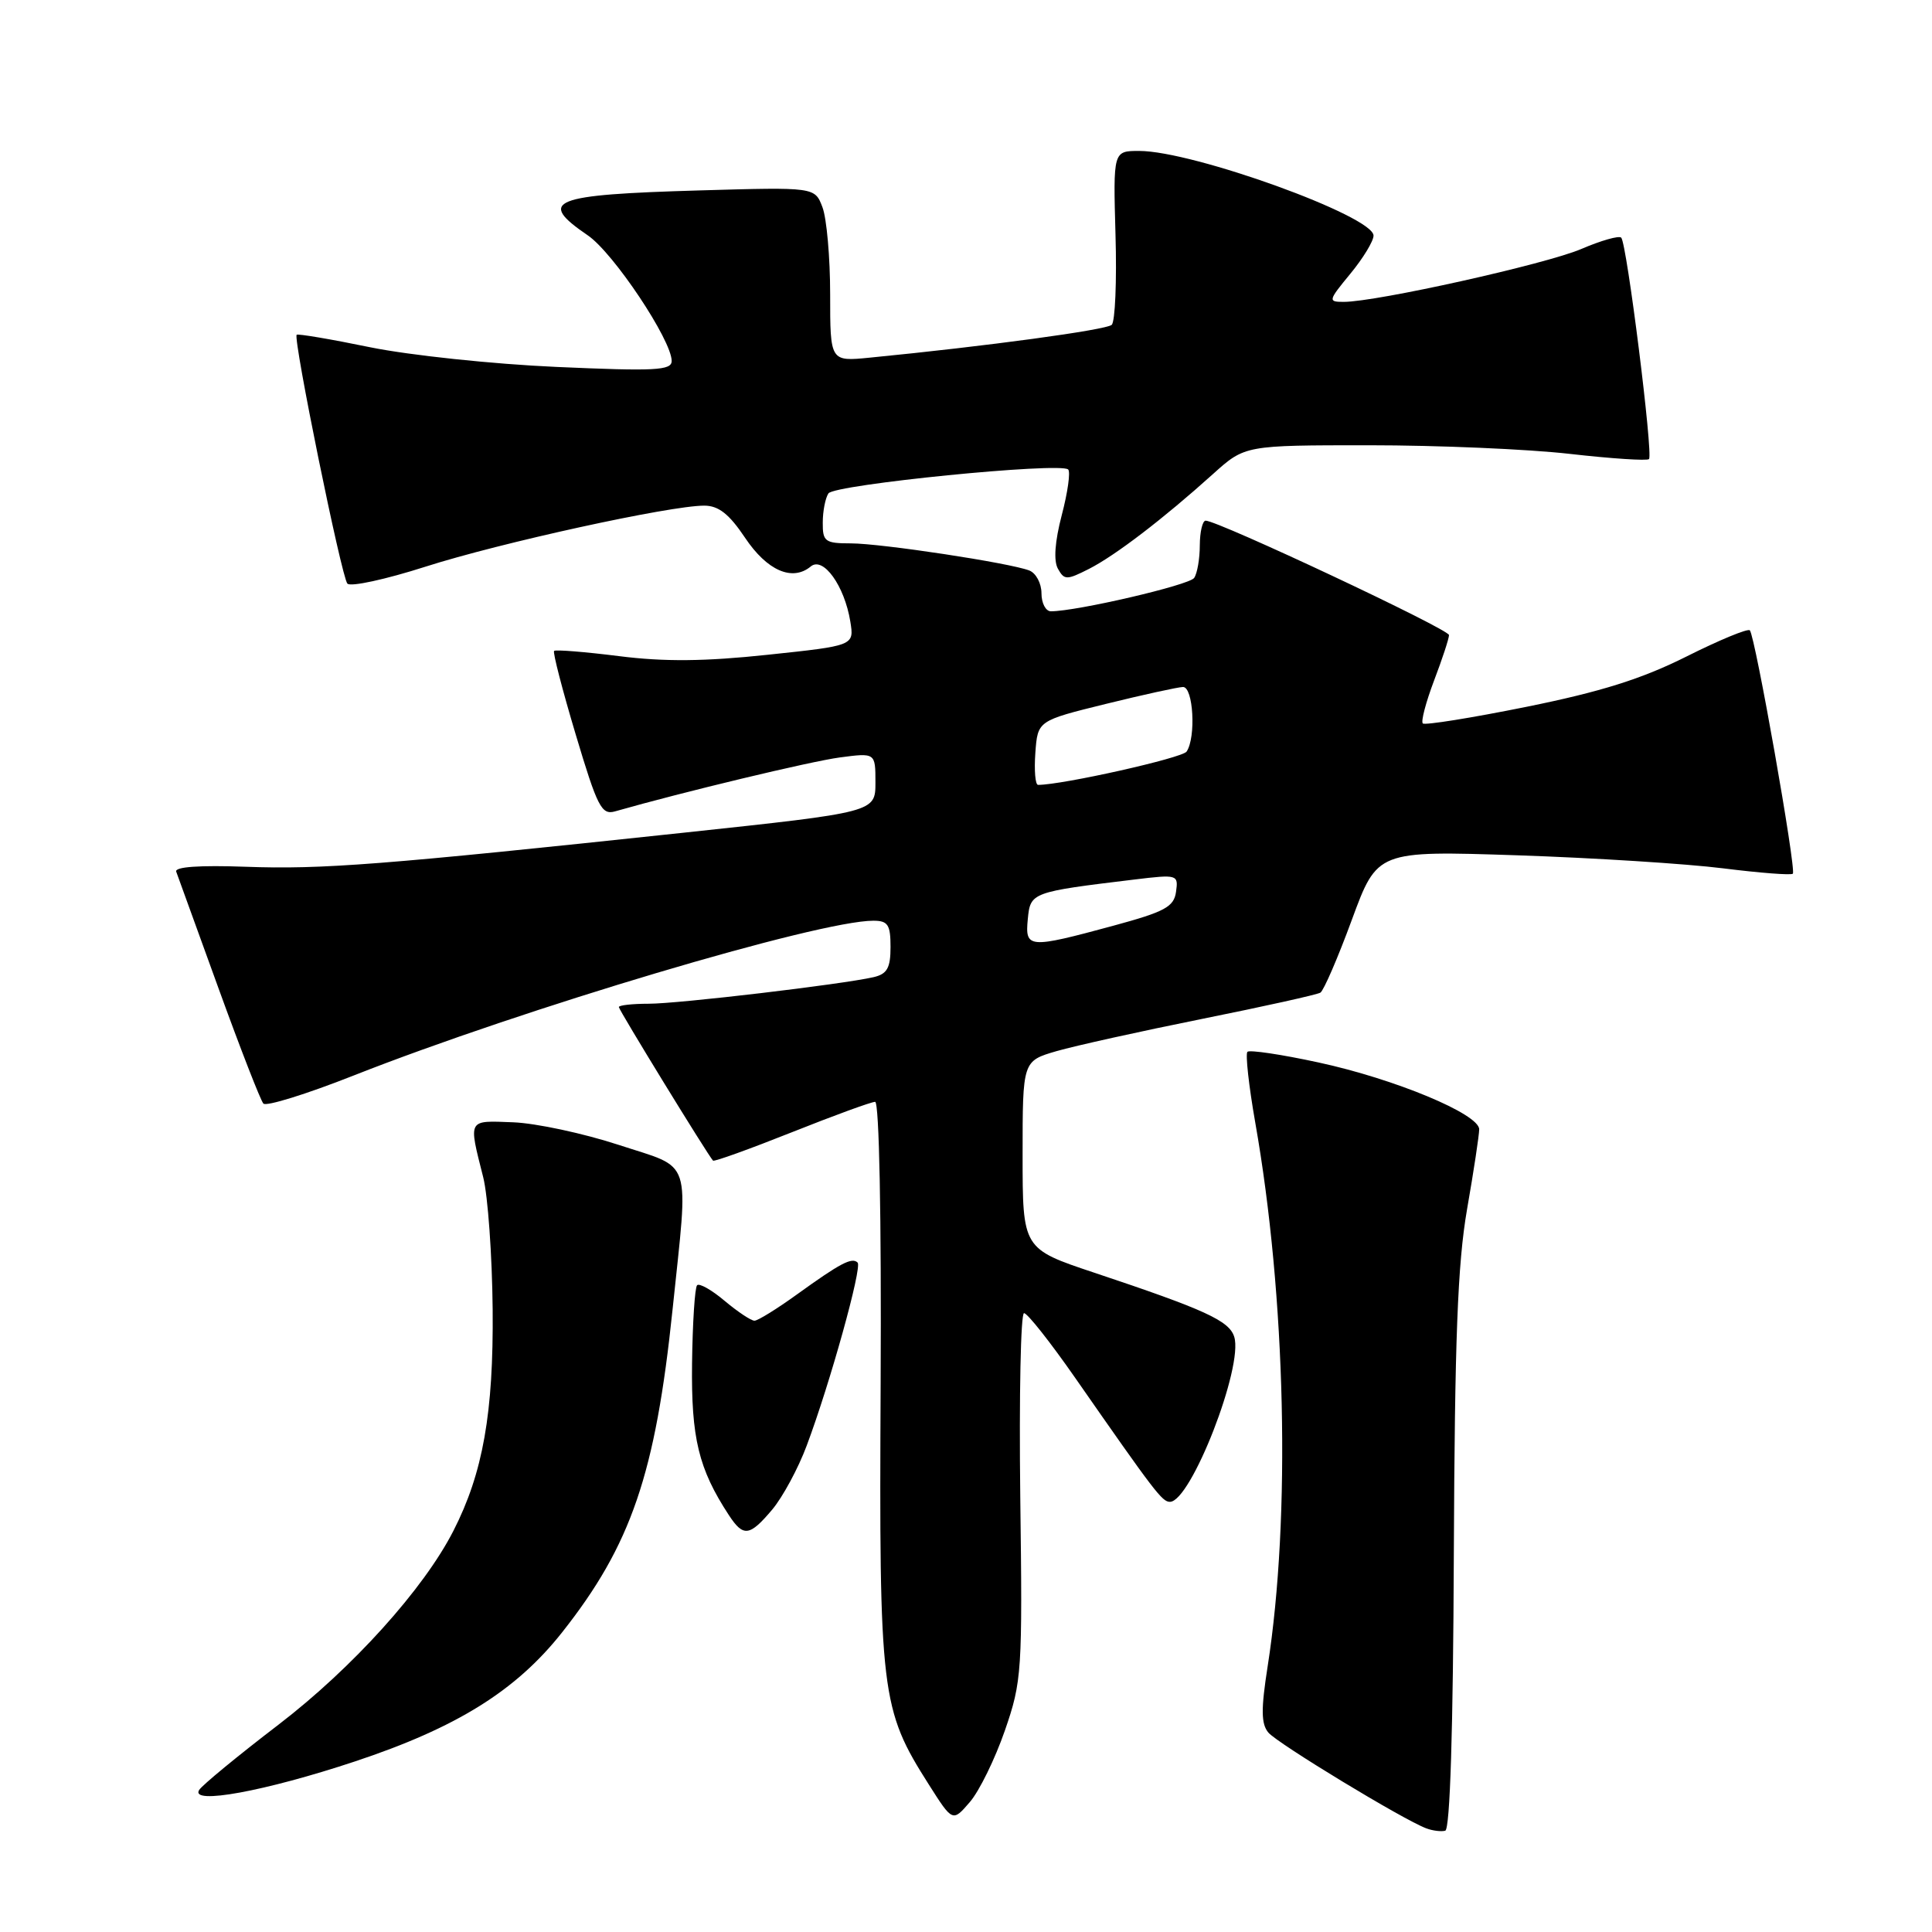 <?xml version="1.0" encoding="UTF-8" standalone="no"?>
<!DOCTYPE svg PUBLIC "-//W3C//DTD SVG 1.1//EN" "http://www.w3.org/Graphics/SVG/1.1/DTD/svg11.dtd" >
<svg xmlns="http://www.w3.org/2000/svg" xmlns:xlink="http://www.w3.org/1999/xlink" version="1.1" viewBox="0 0 256 256">
 <g >
 <path fill="currentColor"
d=" M 192.64 205.92 C 192.76 177.50 193.14 167.47 194.39 160.25 C 195.28 155.16 196.00 150.39 196.00 149.64 C 196.00 147.62 184.84 142.97 174.70 140.78 C 169.81 139.72 165.58 139.09 165.29 139.37 C 165.01 139.66 165.47 143.86 166.32 148.70 C 170.39 171.77 171.06 201.04 167.97 220.80 C 167.08 226.48 167.10 228.42 168.06 229.57 C 169.25 231.00 185.95 241.14 189.00 242.27 C 189.82 242.58 190.95 242.72 191.50 242.58 C 192.14 242.42 192.55 229.24 192.64 205.92 Z  M 133.15 229.31 C 135.41 222.77 135.49 221.53 135.19 198.25 C 135.03 184.91 135.25 174.00 135.69 174.00 C 136.14 174.00 139.20 177.88 142.50 182.62 C 153.03 197.74 153.99 199.00 155.02 199.00 C 157.80 199.00 164.79 181.06 163.54 177.13 C 162.87 175.00 159.68 173.54 145.00 168.64 C 135.50 165.47 135.50 165.47 135.50 153.03 C 135.50 140.59 135.50 140.59 140.00 139.28 C 142.47 138.57 151.17 136.64 159.33 135.00 C 167.48 133.36 174.52 131.80 174.96 131.53 C 175.40 131.25 177.28 126.91 179.13 121.87 C 182.50 112.72 182.50 112.72 201.00 113.33 C 211.18 113.67 223.47 114.45 228.33 115.06 C 233.19 115.67 237.34 115.99 237.56 115.77 C 238.05 115.28 232.56 84.22 231.86 83.52 C 231.59 83.25 227.79 84.82 223.43 87.01 C 217.54 89.96 212.10 91.67 202.25 93.66 C 194.97 95.13 188.79 96.12 188.53 95.86 C 188.26 95.60 188.94 93.04 190.02 90.18 C 191.11 87.32 192.00 84.61 192.00 84.15 C 192.00 83.37 161.37 68.98 159.75 68.99 C 159.34 69.00 158.99 70.46 158.98 72.25 C 158.98 74.04 158.64 75.99 158.23 76.58 C 157.59 77.53 142.66 81.00 139.25 81.00 C 138.56 81.00 138.00 79.92 138.00 78.61 C 138.00 77.29 137.27 75.93 136.38 75.59 C 133.74 74.58 116.81 72.01 112.75 72.00 C 109.32 72.00 109.00 71.76 109.02 69.25 C 109.02 67.74 109.36 66.00 109.77 65.38 C 110.54 64.20 140.54 61.21 141.54 62.21 C 141.86 62.53 141.48 65.25 140.69 68.25 C 139.77 71.77 139.59 74.30 140.18 75.36 C 141.03 76.88 141.34 76.88 144.30 75.38 C 147.79 73.60 154.11 68.77 160.73 62.81 C 164.96 59.00 164.96 59.00 181.44 59.00 C 190.51 59.00 202.45 59.51 207.99 60.14 C 213.52 60.77 218.25 61.08 218.50 60.83 C 219.08 60.26 215.56 32.23 214.82 31.49 C 214.53 31.19 212.14 31.87 209.51 33.00 C 204.83 35.00 182.38 40.00 178.05 40.00 C 175.95 40.00 175.98 39.85 178.93 36.27 C 180.62 34.22 182.00 31.95 182.00 31.22 C 182.00 28.64 158.10 20.00 150.95 20.00 C 147.50 20.00 147.50 20.00 147.81 31.13 C 147.99 37.26 147.76 42.62 147.31 43.04 C 146.60 43.72 130.70 45.88 115.25 47.39 C 110.00 47.91 110.00 47.91 110.00 39.02 C 110.00 34.13 109.54 28.93 108.98 27.46 C 107.97 24.79 107.97 24.79 92.73 25.23 C 73.02 25.80 71.11 26.56 77.89 31.19 C 81.28 33.50 89.00 45.07 89.00 47.83 C 89.00 49.09 86.81 49.20 73.74 48.62 C 65.34 48.25 54.22 47.07 49.03 46.01 C 43.84 44.94 39.46 44.20 39.31 44.36 C 38.81 44.86 45.25 76.46 46.03 77.33 C 46.44 77.79 51.09 76.78 56.37 75.09 C 66.23 71.93 88.75 67.00 93.31 67.00 C 95.21 67.00 96.61 68.10 98.72 71.25 C 101.64 75.62 104.99 77.08 107.43 75.06 C 109.08 73.69 111.90 77.62 112.67 82.35 C 113.19 85.55 113.19 85.55 101.73 86.76 C 93.39 87.65 88.03 87.70 82.02 86.94 C 77.48 86.37 73.61 86.06 73.42 86.25 C 73.23 86.44 74.52 91.43 76.29 97.34 C 79.16 106.94 79.71 108.02 81.50 107.51 C 90.46 104.95 107.38 100.89 111.25 100.37 C 116.00 99.74 116.00 99.74 116.00 103.68 C 116.00 107.62 116.00 107.62 90.75 110.32 C 50.55 114.61 42.70 115.22 32.54 114.85 C 26.44 114.63 23.11 114.86 23.35 115.50 C 23.56 116.05 26.09 123.03 28.97 131.00 C 31.86 138.97 34.53 145.83 34.90 146.23 C 35.26 146.64 40.63 144.97 46.81 142.53 C 69.32 133.65 108.44 122.00 115.72 122.00 C 117.66 122.00 118.00 122.53 118.00 125.48 C 118.00 128.27 117.55 129.06 115.75 129.48 C 111.55 130.44 89.92 133.00 85.95 133.00 C 83.78 133.00 82.00 133.20 82.00 133.44 C 82.00 133.83 93.78 153.04 94.48 153.79 C 94.63 153.95 99.32 152.26 104.90 150.04 C 110.47 147.82 115.45 146.00 115.96 146.00 C 116.50 146.00 116.80 161.24 116.69 183.25 C 116.48 224.54 116.71 226.45 123.08 236.47 C 126.23 241.43 126.23 241.43 128.51 238.78 C 129.77 237.32 131.85 233.06 133.15 229.31 Z  M 47.00 233.41 C 60.50 228.93 68.37 224.03 74.47 216.31 C 83.63 204.73 86.85 195.32 89.12 173.50 C 91.25 153.00 91.89 154.96 82.00 151.71 C 77.33 150.18 71.03 148.83 68.00 148.71 C 61.91 148.48 62.06 148.19 64.03 156.00 C 64.65 158.47 65.21 166.35 65.28 173.50 C 65.40 187.22 64.00 195.17 60.08 202.84 C 56.15 210.55 46.71 221.01 36.90 228.53 C 31.50 232.66 26.77 236.56 26.39 237.18 C 25.15 239.18 35.13 237.35 47.00 233.41 Z  M 102.33 200.02 C 103.71 198.37 105.77 194.57 106.89 191.56 C 109.99 183.29 114.26 167.92 113.64 167.30 C 112.89 166.56 111.37 167.36 105.64 171.49 C 102.97 173.42 100.42 175.00 99.97 175.00 C 99.52 175.00 97.75 173.82 96.03 172.38 C 94.32 170.93 92.67 170.00 92.37 170.30 C 92.07 170.60 91.77 175.27 91.70 180.67 C 91.58 190.55 92.56 194.62 96.57 200.75 C 98.50 203.70 99.32 203.59 102.33 200.02 Z  M 136.19 121.77 C 136.53 118.24 136.67 118.19 150.33 116.54 C 156.03 115.85 156.15 115.89 155.83 118.17 C 155.55 120.17 154.35 120.81 147.50 122.67 C 136.27 125.71 135.81 125.68 136.19 121.77 Z  M 137.19 99.75 C 137.50 95.50 137.50 95.50 146.50 93.28 C 151.45 92.06 156.06 91.05 156.75 91.03 C 158.12 91.00 158.50 97.71 157.23 99.59 C 156.66 100.44 140.78 104.00 137.55 104.00 C 137.18 104.00 137.02 102.09 137.19 99.75 Z "/>
</g>
</svg>